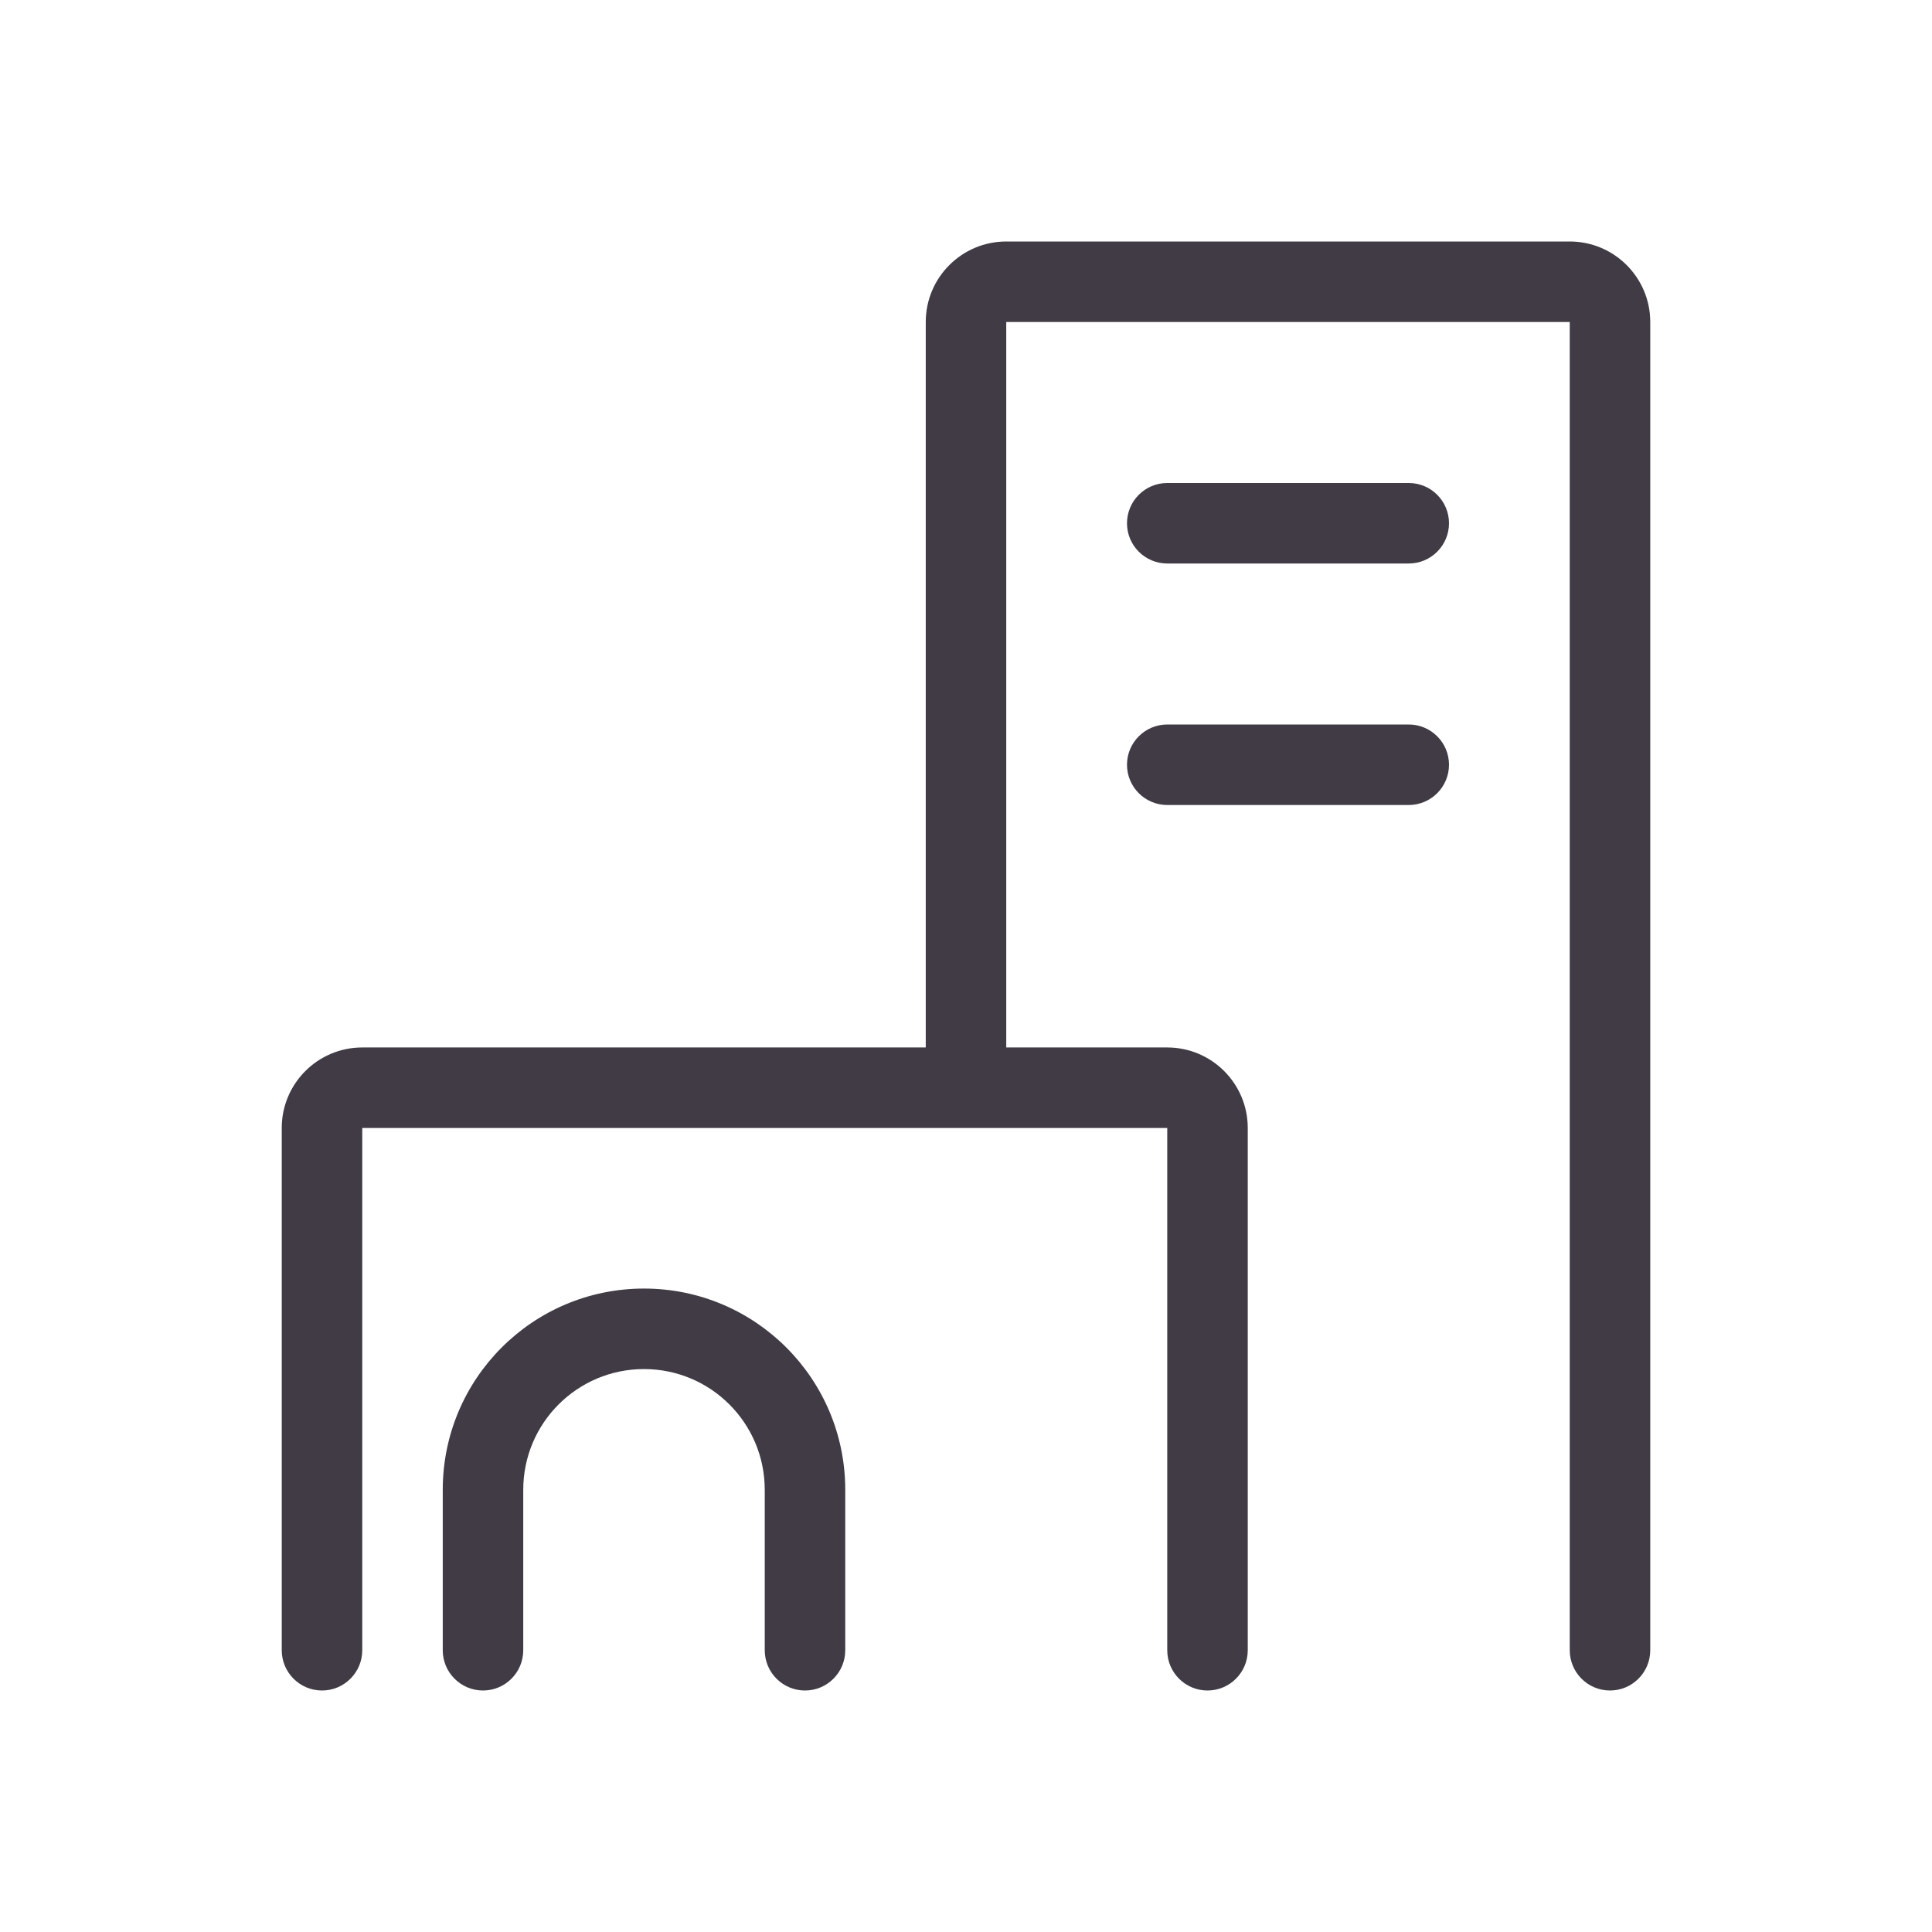 <svg width="24" height="24" viewBox="0 0 24 24" fill="none" xmlns="http://www.w3.org/2000/svg">
<g id="buildings">
<path id="Vector" fill-rule="evenodd" clip-rule="evenodd" d="M11.5 13.012V4C11.5 3.448 11.948 3 12.5 3H19.5C20.052 3 20.5 3.448 20.5 4V20.5C20.5 20.776 20.276 21 20 21C19.724 21 19.5 20.776 19.5 20.5V4H12.5V13.012H14.5C15.052 13.012 15.5 13.46 15.5 14.012V20.5C15.5 20.776 15.276 21 15 21C14.724 21 14.5 20.776 14.5 20.5V14.012H4.5V20.5C4.5 20.776 4.276 21 4 21C3.724 21 3.5 20.776 3.5 20.5V14.012C3.5 13.46 3.948 13.012 4.5 13.012H11.5ZM6.5 20.5C6.5 20.776 6.276 21 6 21C5.724 21 5.5 20.776 5.5 20.5V18.507C5.5 17.126 6.619 16.007 8 16.007C9.381 16.007 10.5 17.126 10.5 18.507V20.5C10.5 20.776 10.276 21 10 21C9.724 21 9.5 20.776 9.5 20.5V18.507C9.5 17.678 8.828 17.007 8 17.007C7.172 17.007 6.5 17.678 6.5 18.507V20.5ZM14.5 7C14.224 7 14 6.776 14 6.5C14 6.224 14.224 6 14.5 6H17.5C17.776 6 18 6.224 18 6.5C18 6.776 17.776 7 17.5 7H14.5ZM14.5 10C14.224 10 14 9.776 14 9.5C14 9.224 14.224 9 14.5 9H17.5C17.776 9 18 9.224 18 9.5C18 9.776 17.776 10 17.5 10H14.5Z" fill="#403B45"/>
</g>
</svg>
